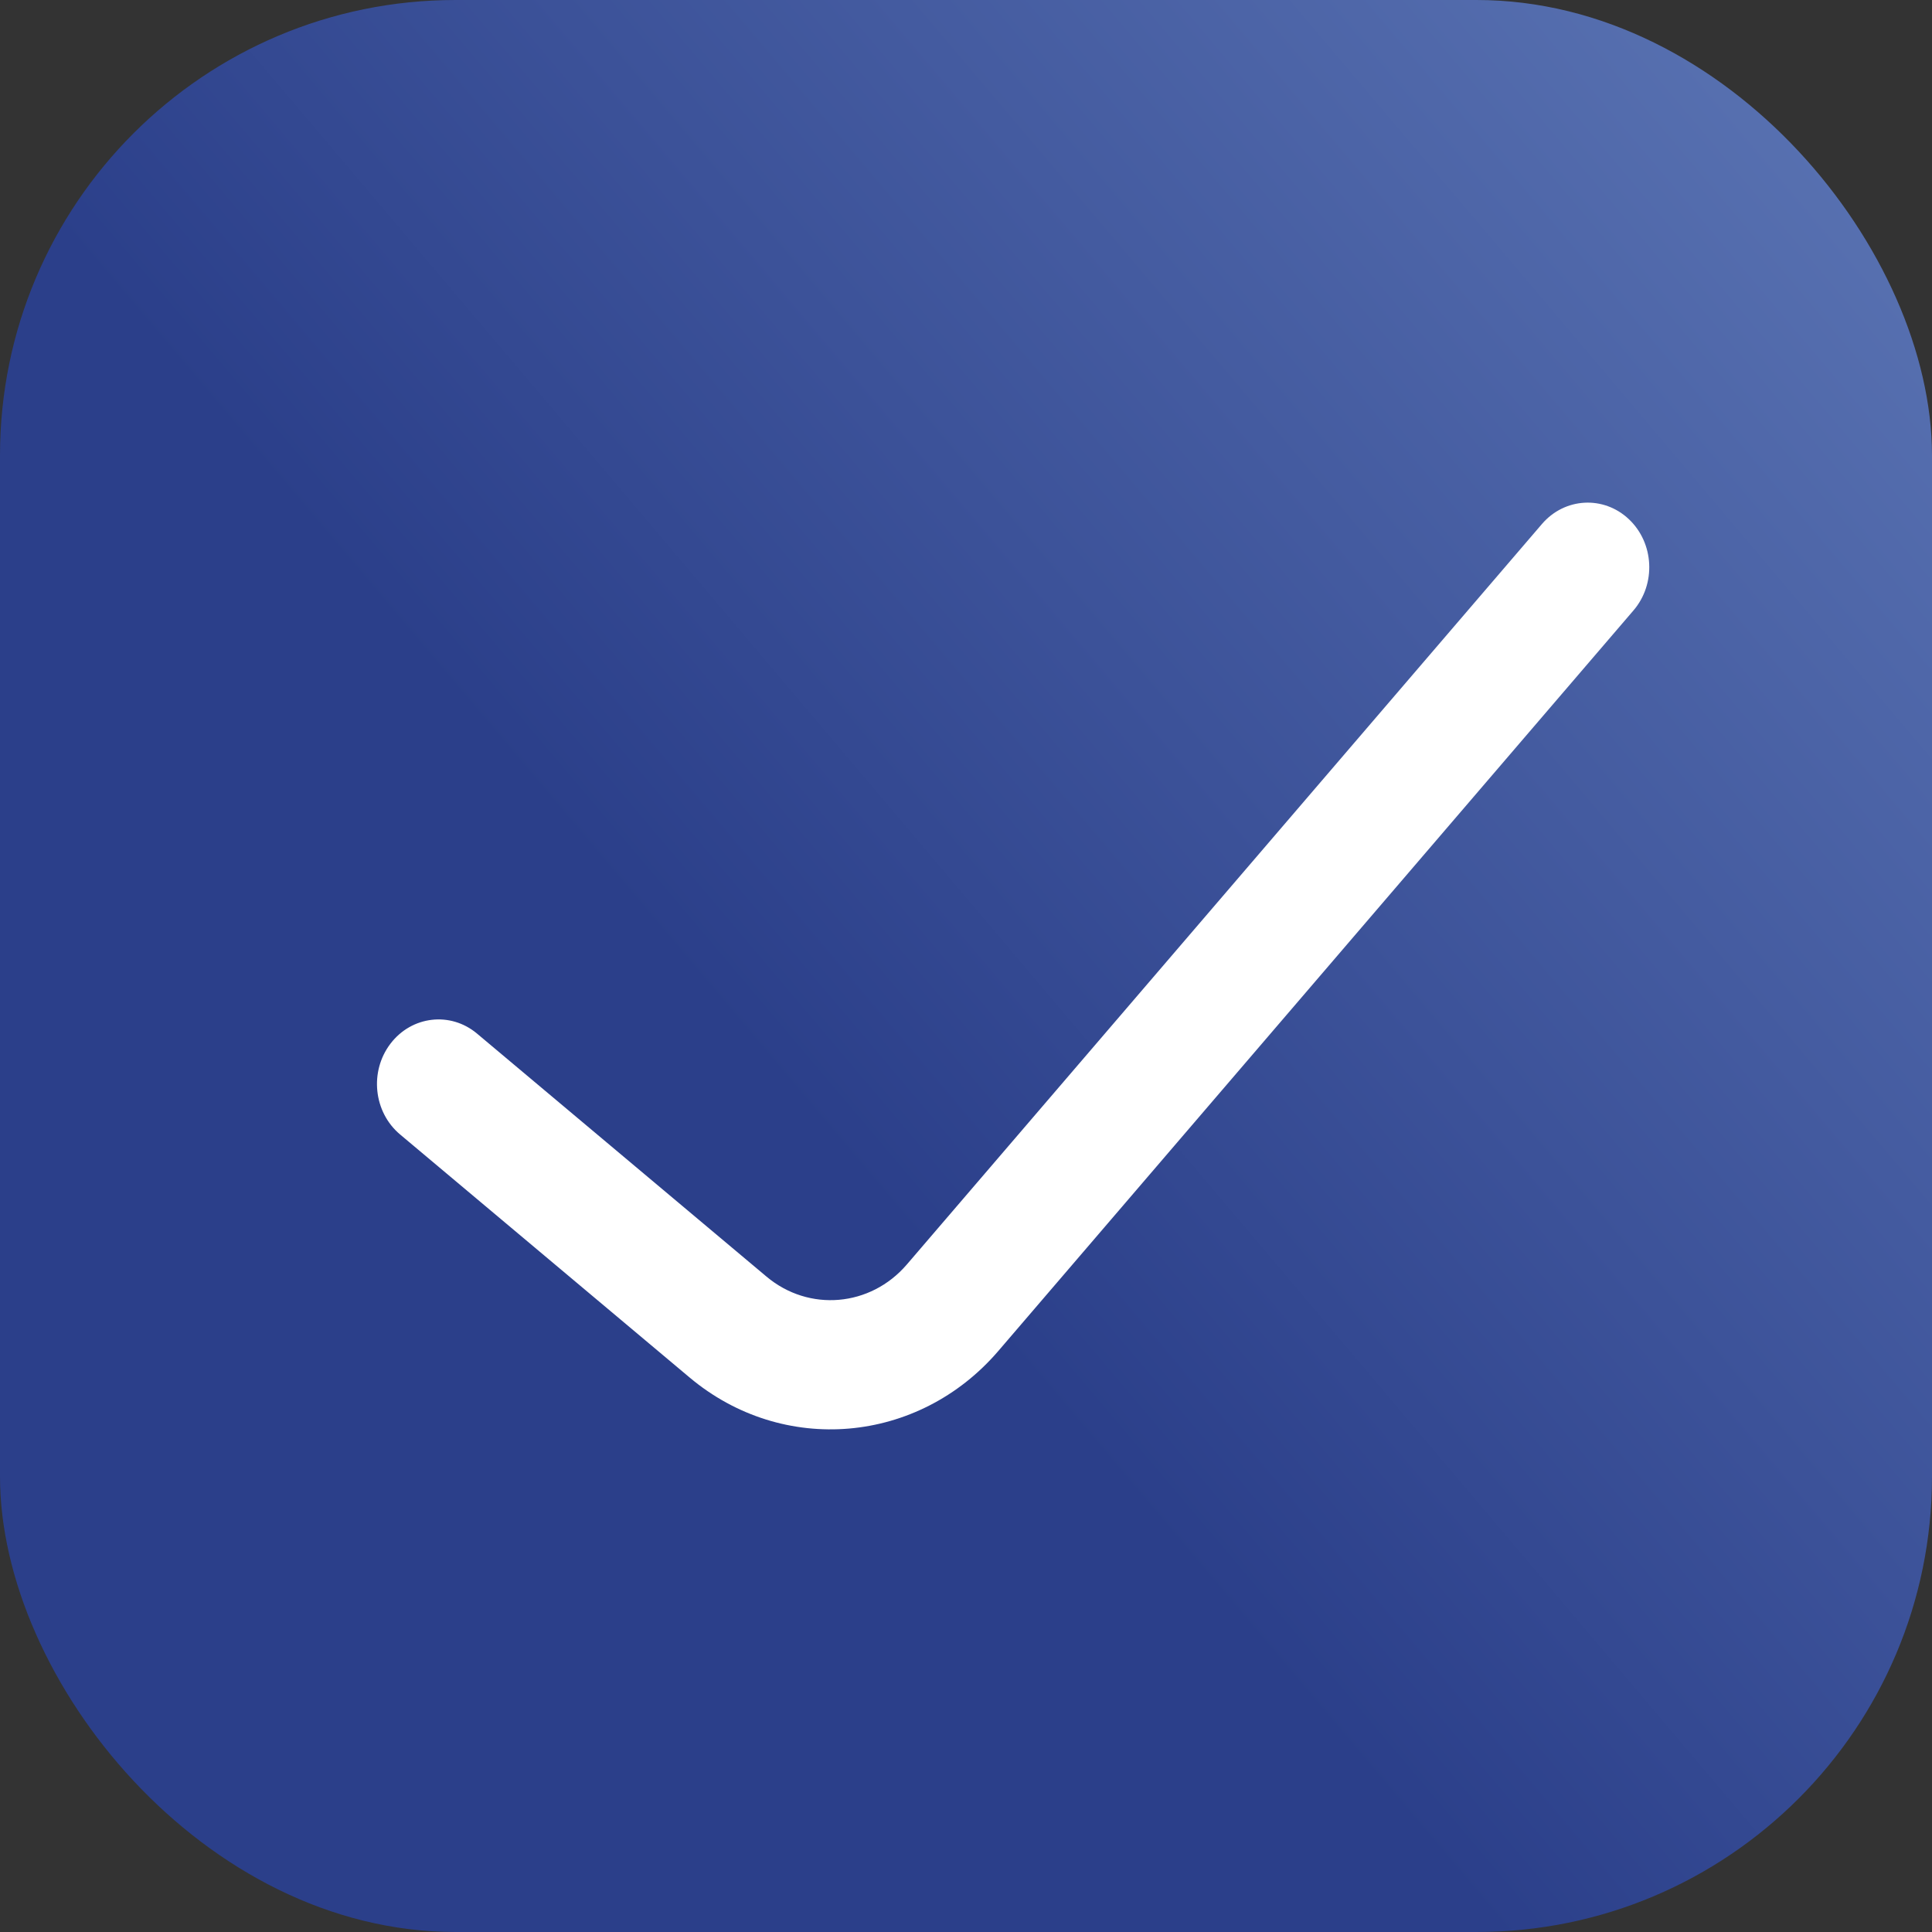 <svg width="123" height="123" viewBox="0 0 123 123" fill="none" xmlns="http://www.w3.org/2000/svg">
<rect x="0" y="0" width="123" height="123" fill="#333333" stroke="none"/>
<g clip-path="url(#clip0_3102_3512)">
<rect width="123" height="123" rx="29" fill="url(#paint0_linear_3102_3512)"/>
<path fill-rule="evenodd" clip-rule="evenodd" d="M103.703 33.056C105.311 34.575 105.442 37.176 103.994 38.864L63.559 86.008C58.466 91.945 49.844 92.686 43.9 87.695L25.471 72.225C23.781 70.806 23.507 68.219 24.859 66.445C26.211 64.671 28.678 64.384 30.368 65.802L48.796 81.272C51.498 83.541 55.417 83.204 57.732 80.505L98.167 33.361C99.615 31.673 102.094 31.536 103.703 33.056Z" fill="white"/>
</g>
<defs>
<linearGradient id="paint0_linear_3102_3512" x1="161.437" y1="38.438" x2="61.5" y2="123" gradientUnits="userSpaceOnUse">
<stop stop-color="#5F79B7"/>
<stop offset="0.546" stop-color="#3C5299"/>
<stop offset="0.804" stop-color="#2B3F8A"/>
</linearGradient>
<clipPath id="clip0_3102_3512">
<rect width="123" height="123" fill="white"/>
</clipPath>
</defs>
</svg>
